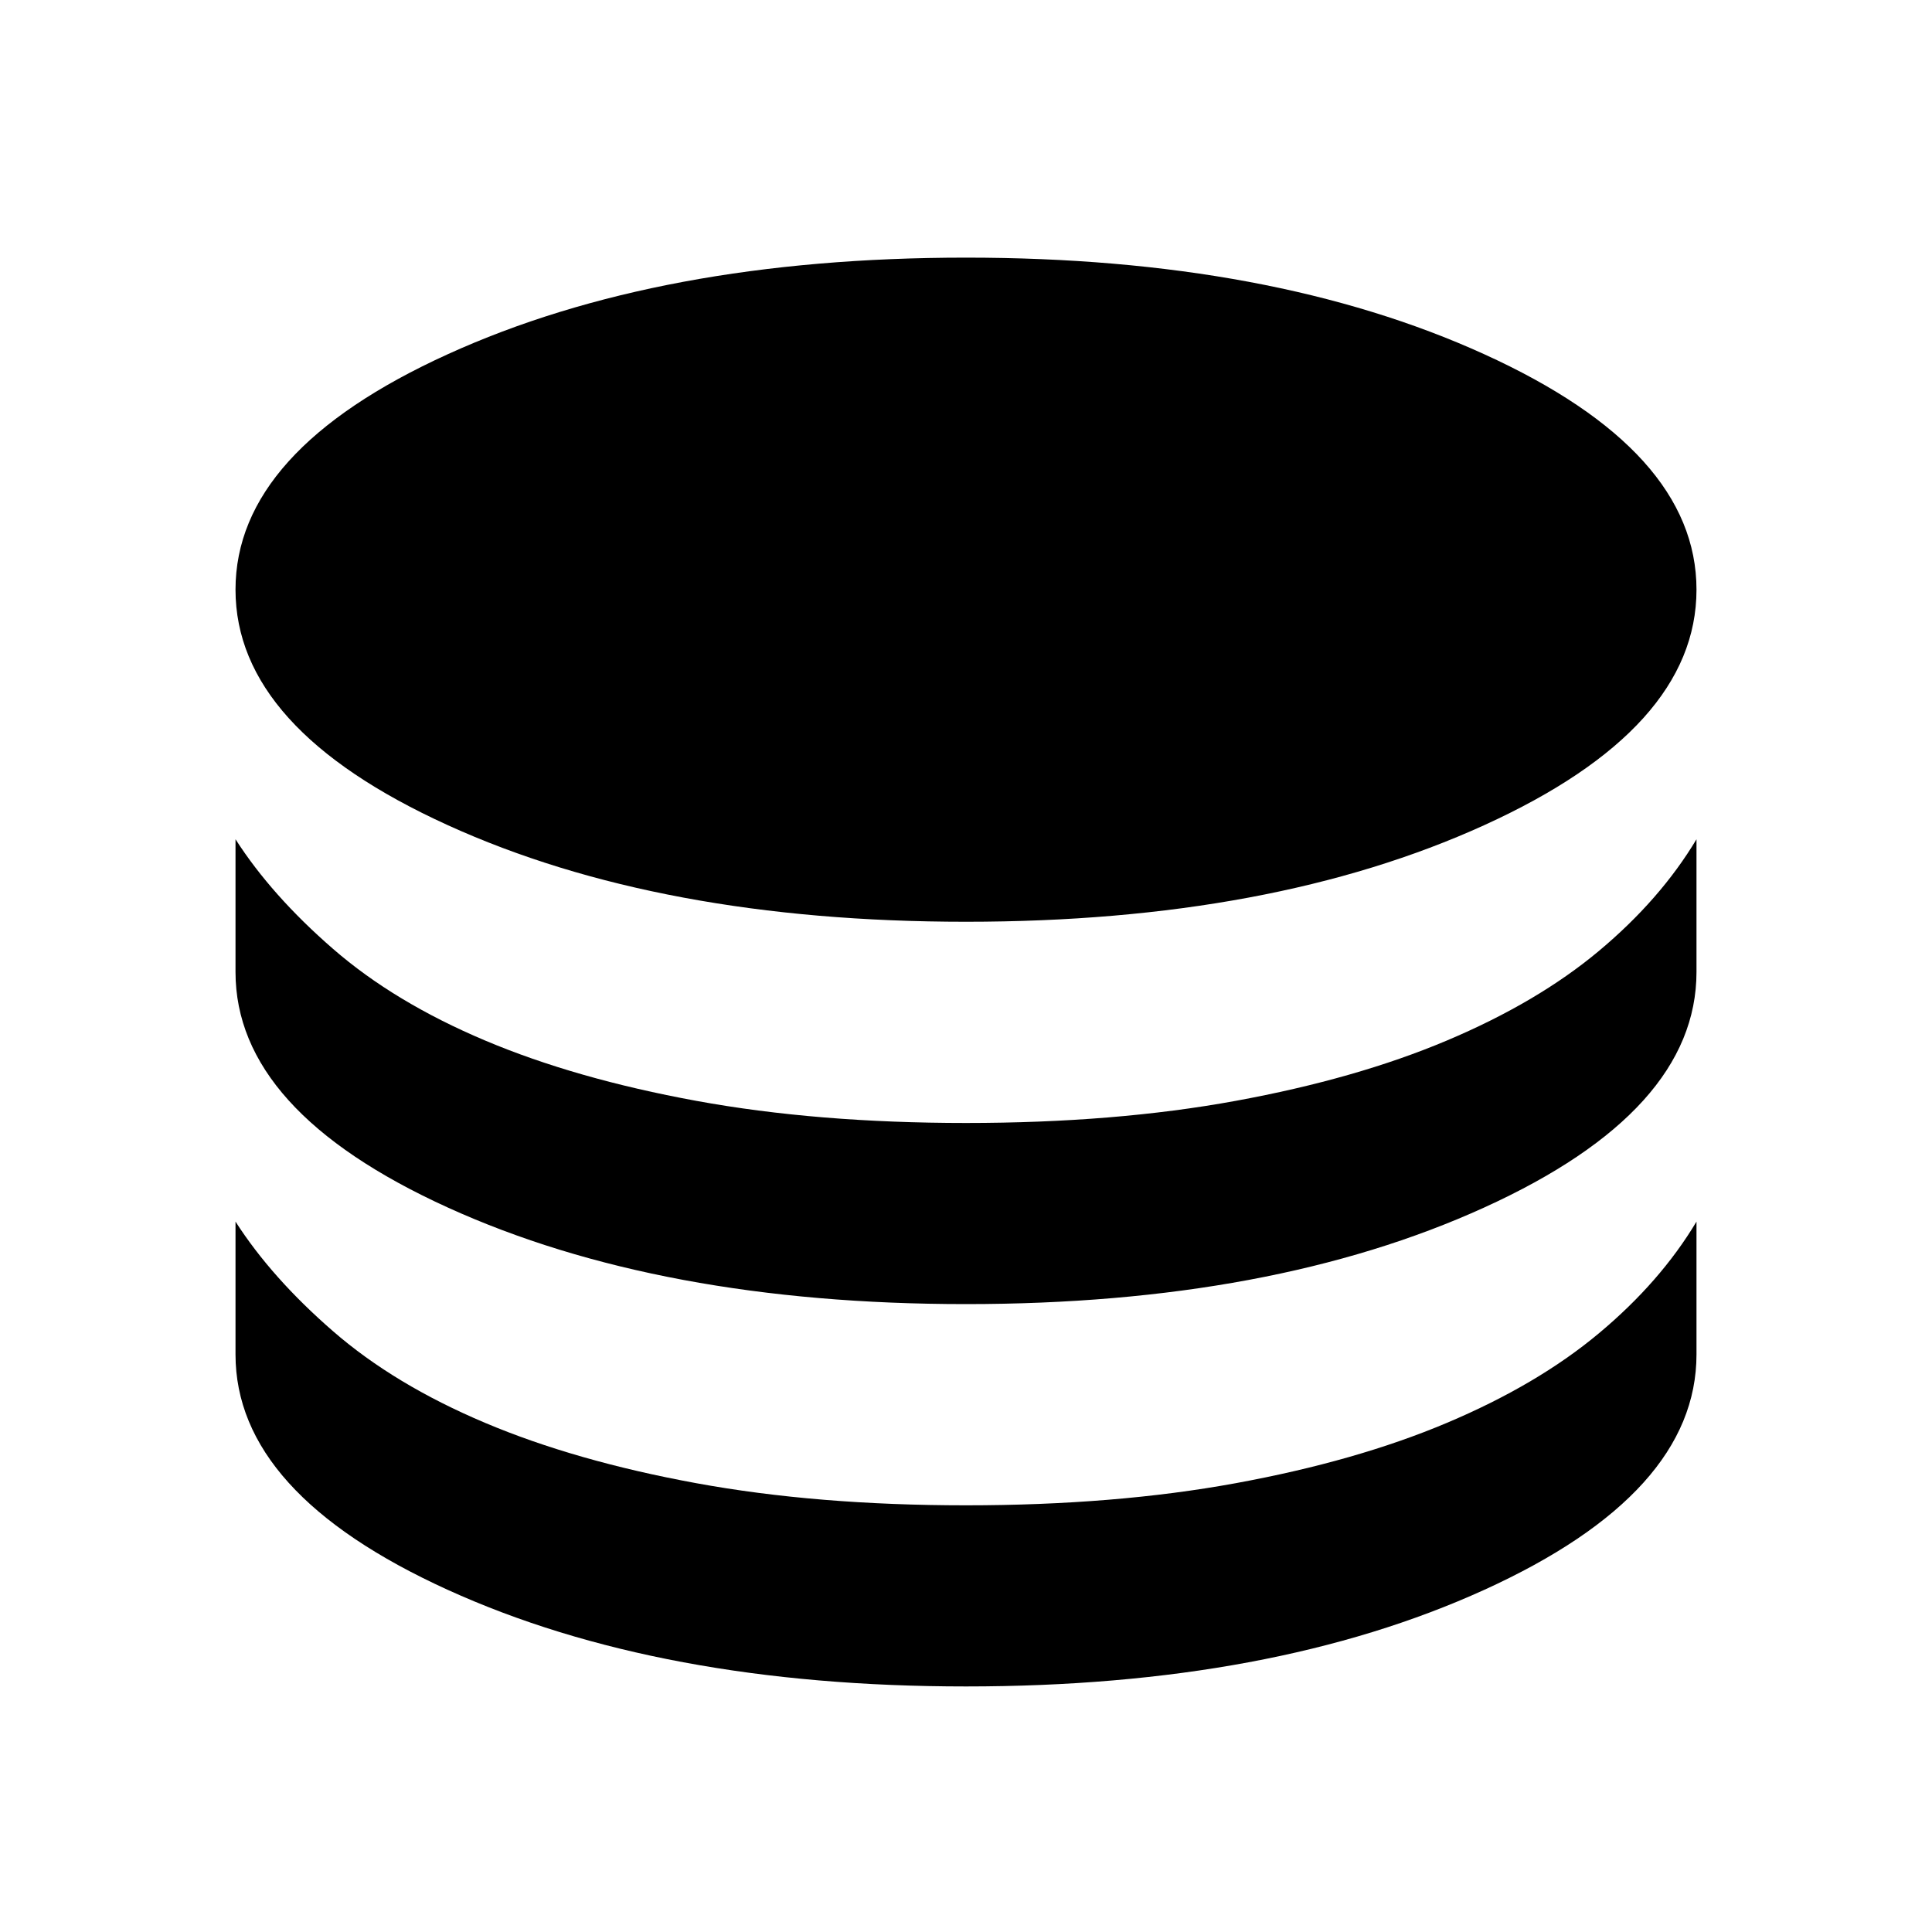 <svg xmlns="http://www.w3.org/2000/svg" height="20" width="20"><path d="M10 9.542Q6.833 9.542 4.635 8.542Q2.438 7.542 2.438 6.104Q2.438 4.667 4.635 3.667Q6.833 2.667 10 2.667Q13.167 2.667 15.365 3.667Q17.562 4.667 17.562 6.104Q17.562 7.542 15.365 8.542Q13.167 9.542 10 9.542ZM10 13.5Q6.833 13.5 4.635 12.5Q2.438 11.5 2.438 10.062V8.688Q2.812 9.271 3.448 9.823Q4.083 10.375 5.021 10.771Q5.958 11.167 7.208 11.396Q8.458 11.625 10 11.625Q11.542 11.625 12.792 11.396Q14.042 11.167 14.979 10.771Q15.917 10.375 16.552 9.844Q17.188 9.312 17.562 8.688V10.062Q17.562 11.5 15.365 12.5Q13.167 13.5 10 13.5ZM10 17.458Q6.833 17.458 4.635 16.458Q2.438 15.458 2.438 14.021V12.646Q2.812 13.229 3.448 13.781Q4.083 14.333 5.021 14.729Q5.958 15.125 7.208 15.354Q8.458 15.583 10 15.583Q11.542 15.583 12.792 15.354Q14.042 15.125 14.979 14.729Q15.917 14.333 16.552 13.802Q17.188 13.271 17.562 12.646V14.021Q17.562 15.458 15.365 16.458Q13.167 17.458 10 17.458Z"/></svg>